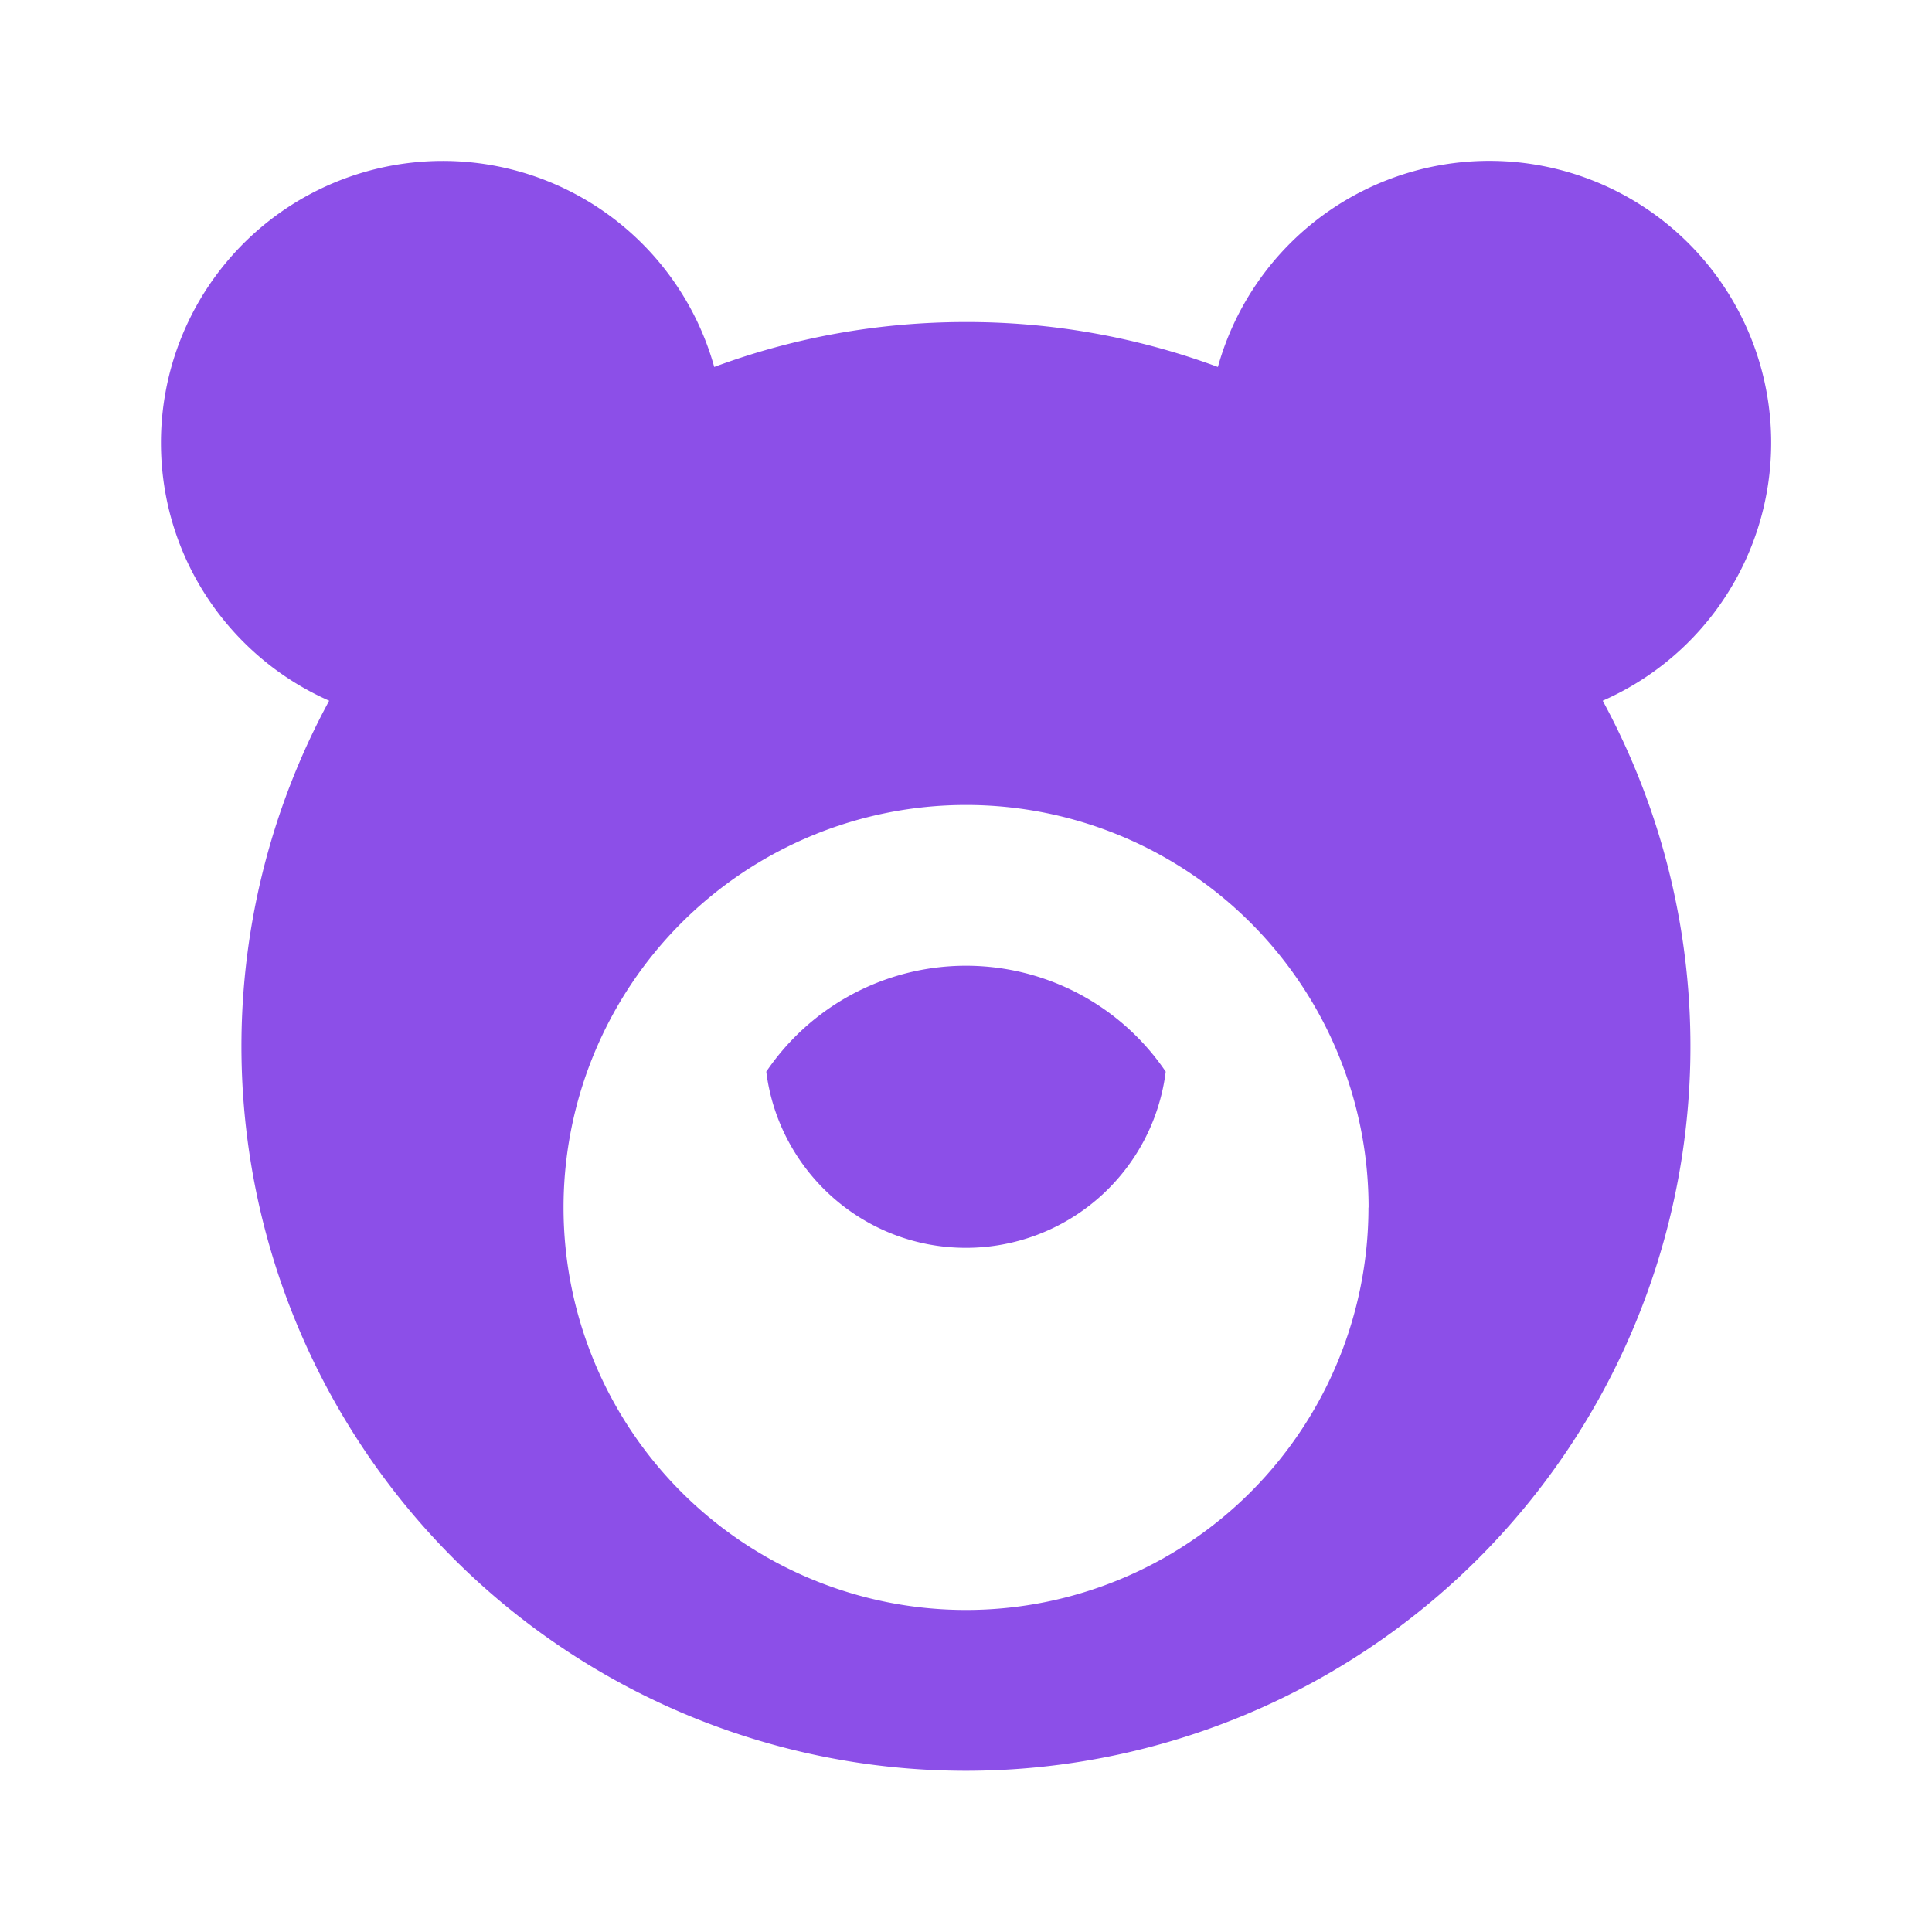 <svg width="16" height="16" fill="none" xmlns="http://www.w3.org/2000/svg"><path d="M1.333 3.667c0 .954.573 1.774 1.393 2.136a6 6 0 1 0 10.547 0 2.334 2.334 0 1 0-3.187-2.764A5.988 5.988 0 0 0 8 2.667c-.733 0-1.436.131-2.085.372a2.334 2.334 0 0 0-4.582.628Zm10 6.333a3.333 3.333 0 1 1-6.666 0 3.333 3.333 0 0 1 6.667 0ZM8 10.334c-.85 0-1.551-.637-1.654-1.459a1.998 1.998 0 0 1 3.308 0A1.667 1.667 0 0 1 8 10.334Z" fill="#8C4FE8"/></svg>